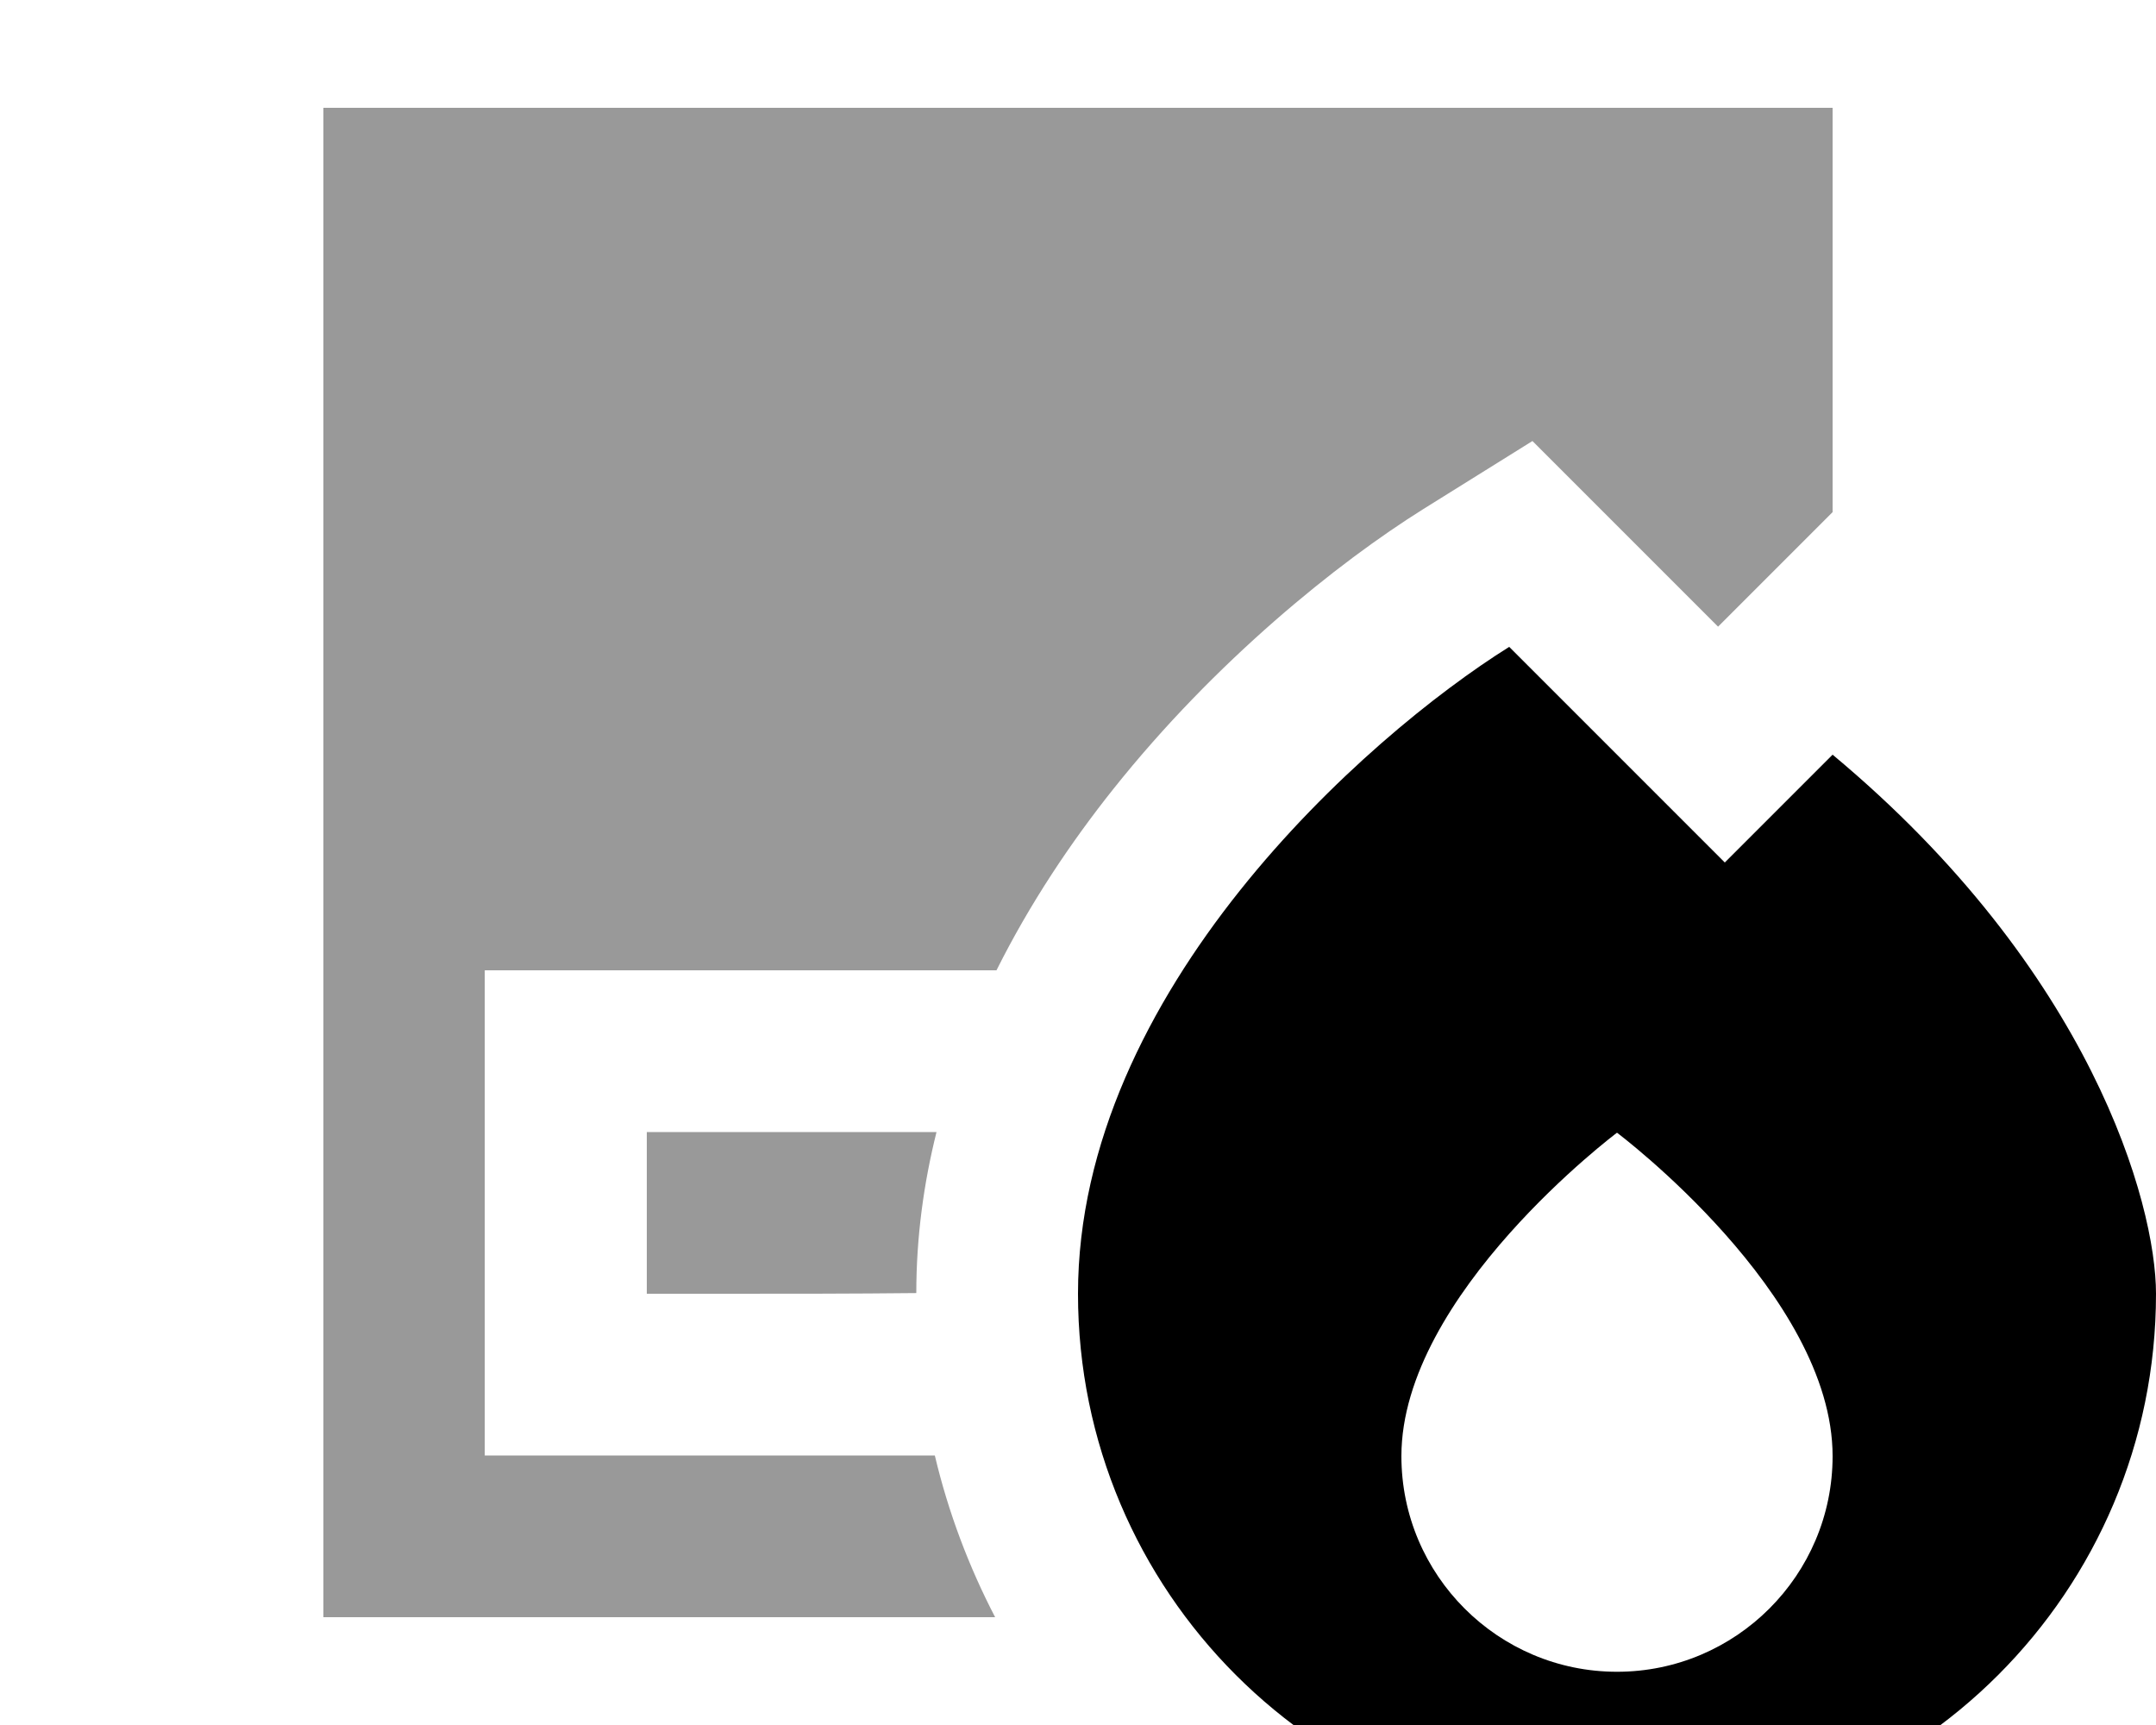 <svg xmlns="http://www.w3.org/2000/svg" viewBox="0 0 640 512"><!--! Font Awesome Pro 7.0.1 by @fontawesome - https://fontawesome.com License - https://fontawesome.com/license (Commercial License) Copyright 2025 Fonticons, Inc. --><path style="fill:currentColor;opacity:.4" d="M96 32l448 0 0 120-34 34-55.1-55.1-32.4 20.2c-25.4 15.9-61.7 45-92.1 83.2-12.5 15.7-24.6 33.7-34.6 53.7l-151.9 0 0 144 133.6 0c4 16.9 10.1 33 17.9 48L96 480 96 32zm96 304l86 0c-3.8 15.2-6 31.2-6 47.8-18.7 .2-37.3 .2-56 .2l-24 0 0-48z"/><path style="fill:currentColor;opacity:1" d="M320 384c0-89.6 85.3-165.3 128-192l64 64 32-32c76.8 64 96 133.3 96 160 0 88.4-71.6 160-160 160S320 472.4 320 384zM480 496.2c35.3 0 64-28.7 64-64 0-48-64-96-64-96s-64 48-64 96c0 35.3 28.7 64 64 64z"/></svg>